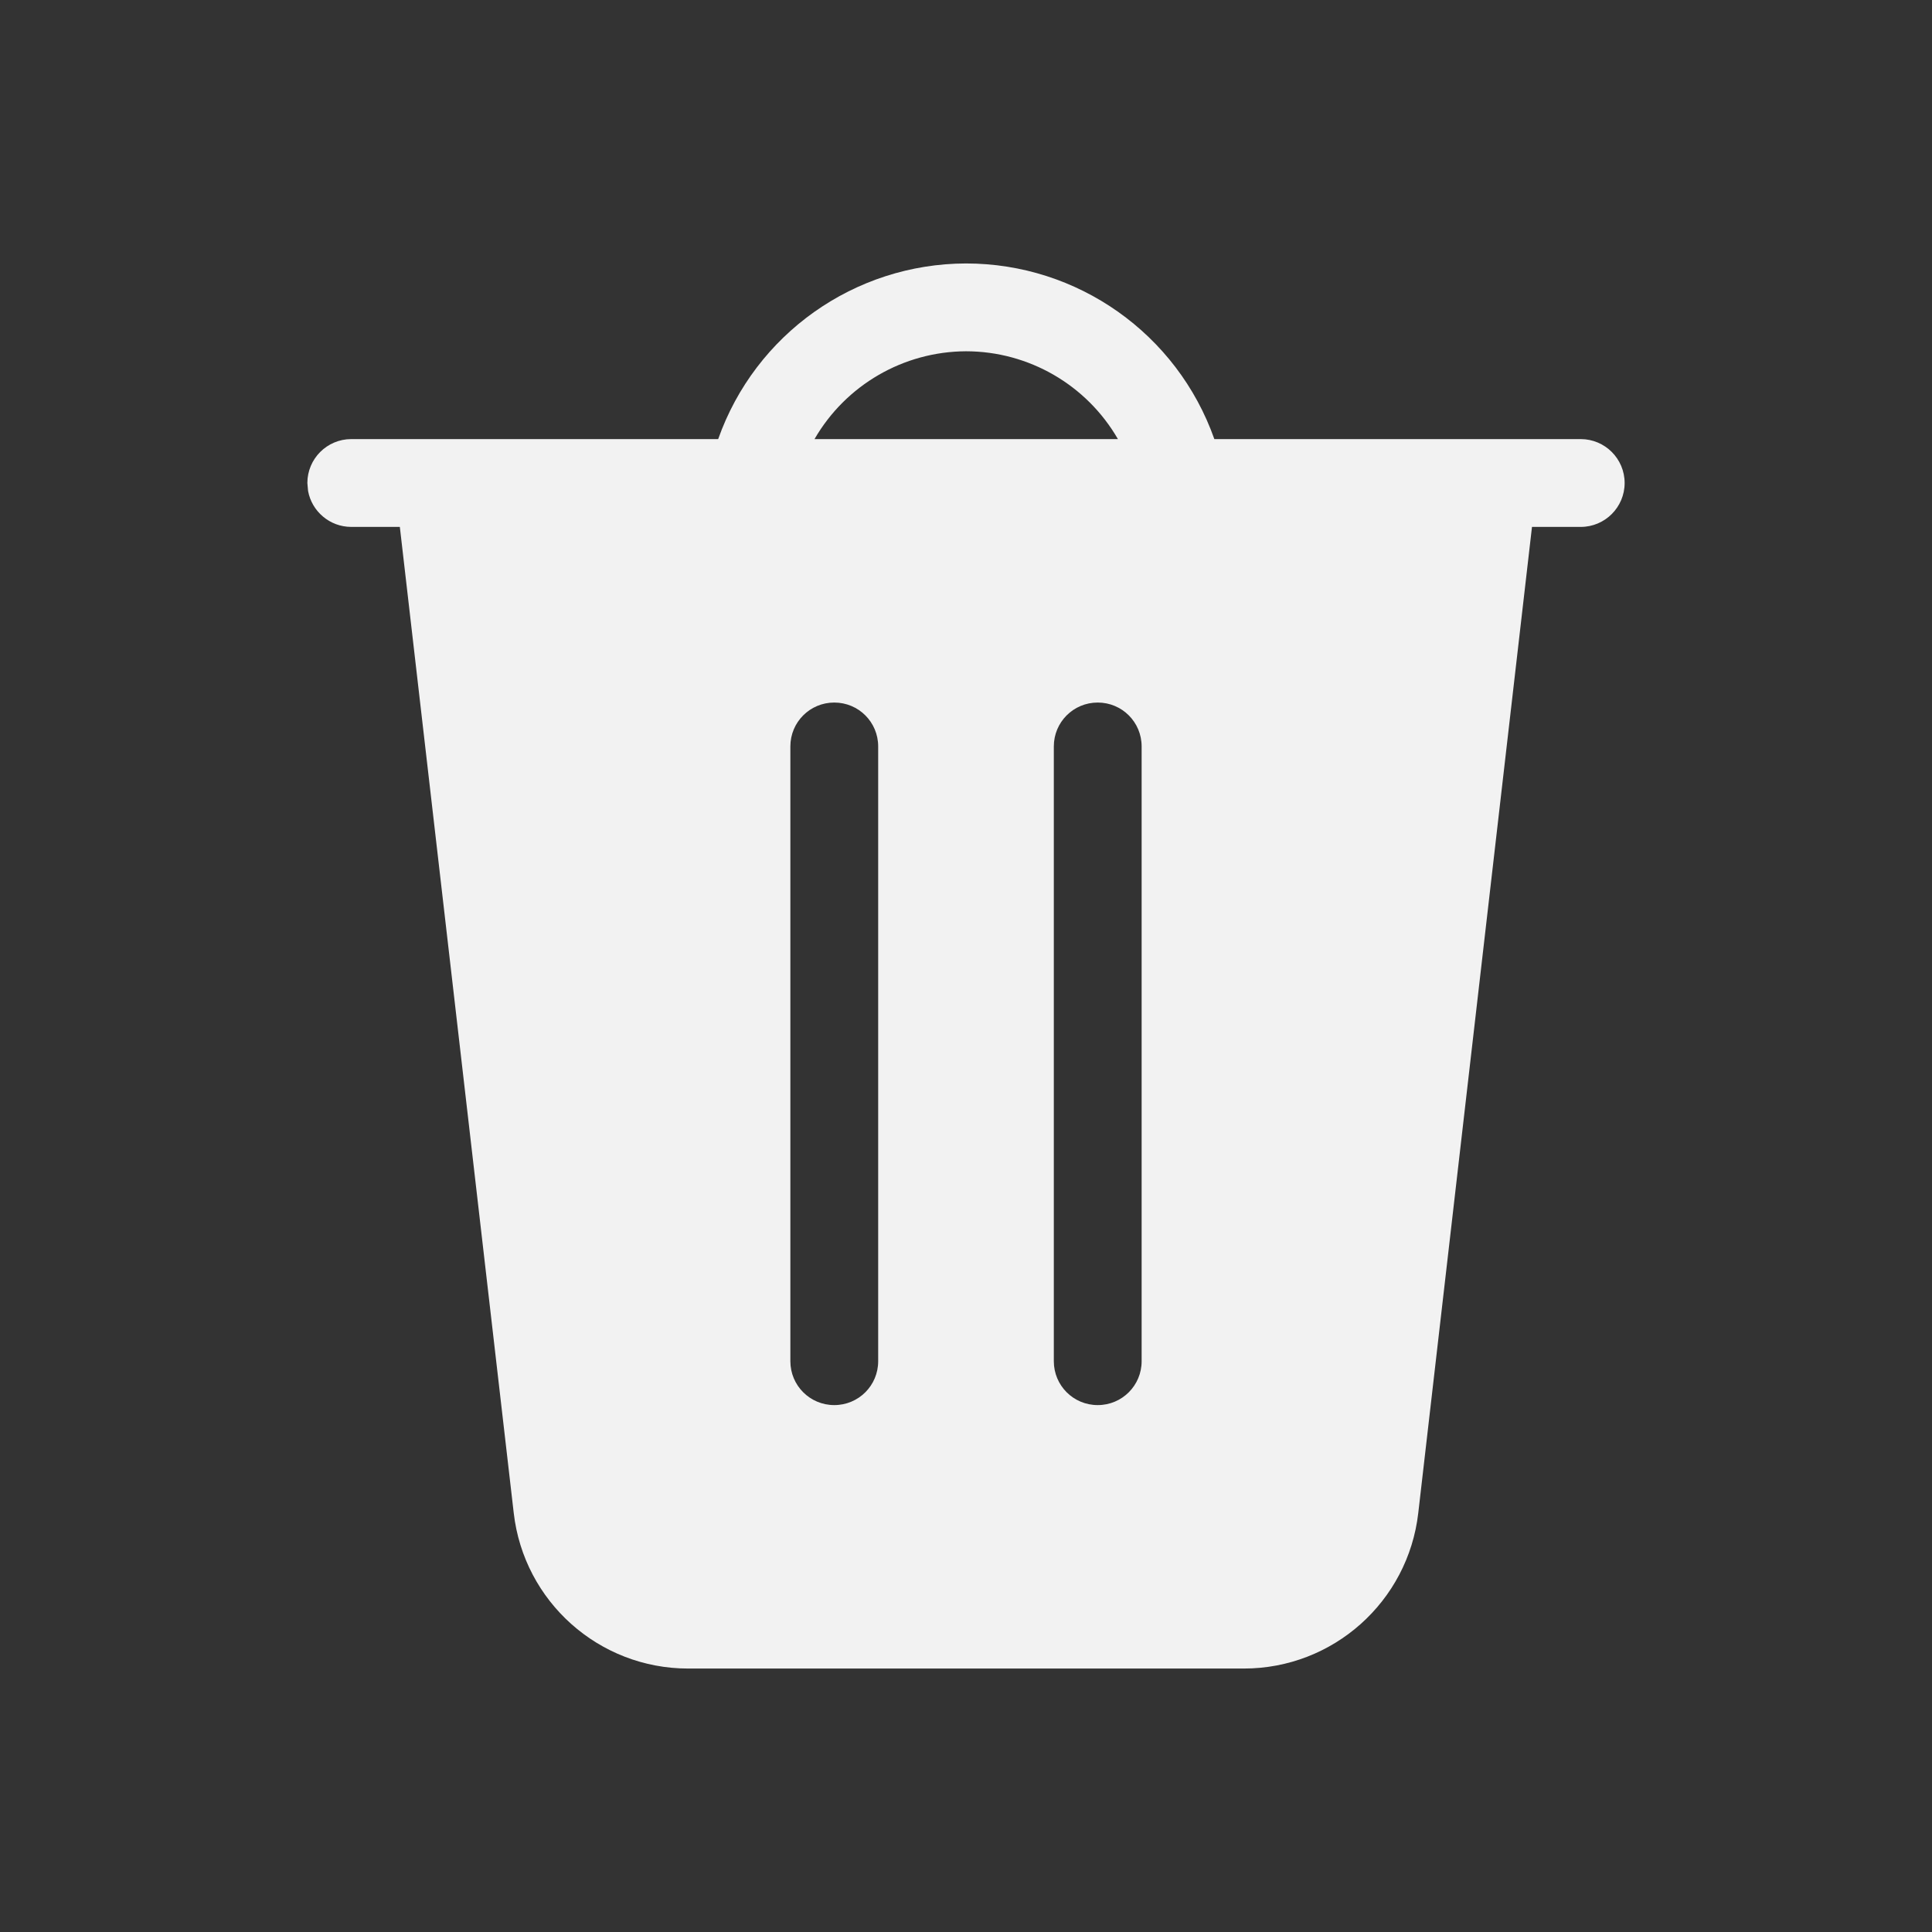 <?xml version="1.0" encoding="UTF-8" standalone="no"?>
<svg
   width="22"
   height="22"
   version="1.1"
   id="svg1"
   sodipodi:docname="user-trash-full-symbolic.svg"
   inkscape:version="1.4.2 (ebf0e940d0, 2025-05-08)"
   xmlns:inkscape="http://www.inkscape.org/namespaces/inkscape"
   xmlns:sodipodi="http://sodipodi.sourceforge.net/DTD/sodipodi-0.dtd"
   xmlns="http://www.w3.org/2000/svg"
   xmlns:svg="http://www.w3.org/2000/svg">
  <rect width="100%" height="100%" fill="#333333" stroke="none"/>
  <sodipodi:namedview
     id="namedview1"
     pagecolor="#ffffff"
     bordercolor="#000000"
     borderopacity="0.25"
     inkscape:showpageshadow="2"
     inkscape:pageopacity="0.0"
     inkscape:pagecheckerboard="0"
     inkscape:deskcolor="#d1d1d1"
     inkscape:zoom="36.136364"
     inkscape:cx="11"
     inkscape:cy="11"
     inkscape:window-width="1920"
     inkscape:window-height="1010"
     inkscape:window-x="0"
     inkscape:window-y="0"
     inkscape:window-maximized="1"
     inkscape:current-layer="svg1" />
  <defs
     id="defs1">
    <style
       id="current-color-scheme"
       type="text/css">.ColorScheme-Text { color:#f2f2f2; }</style>
  </defs>
  <path
     id="path1"
     style="fill:currentColor;fill-opacity:1"
     class="ColorScheme-Text"
     d="M 11,3 C 9.731,3.003 8.601,3.803 8.178,5 H 4 C 3.724,5 3.5,5.224 3.5,5.5 L 3.508,5.59 C 3.55,5.823 3.755,6 4,6 h 0.553 l 1.297,11.229 C 5.966,18.238 6.82,19 7.836,19 h 6.328 c 1.016,0 1.87,-0.762 1.986,-1.771 L 17.445,6 H 18 C 18.276,6 18.5,5.776 18.5,5.5 18.5,5.224 18.276,5 18,5 H 13.828 C 13.404,3.801 12.271,3 11,3 Z m 0,1 c 0.714,5.625e-4 1.373,0.382 1.73,1 H 12.5 9.275 C 9.631,4.384 10.288,4.003 11,4 Z M 9.5,8 C 9.777,8 10,8.223 10,8.5 v 7 C 10,15.777 9.777,16 9.5,16 9.223,16 9,15.777 9,15.5 v -7 C 9,8.223 9.223,8 9.5,8 Z m 3,0 C 12.777,8 13,8.223 13,8.5 v 7 C 13,15.777 12.777,16 12.5,16 12.223,16 12,15.777 12,15.5 v -7 C 12,8.223 12.223,8 12.5,8 Z" />
</svg>
